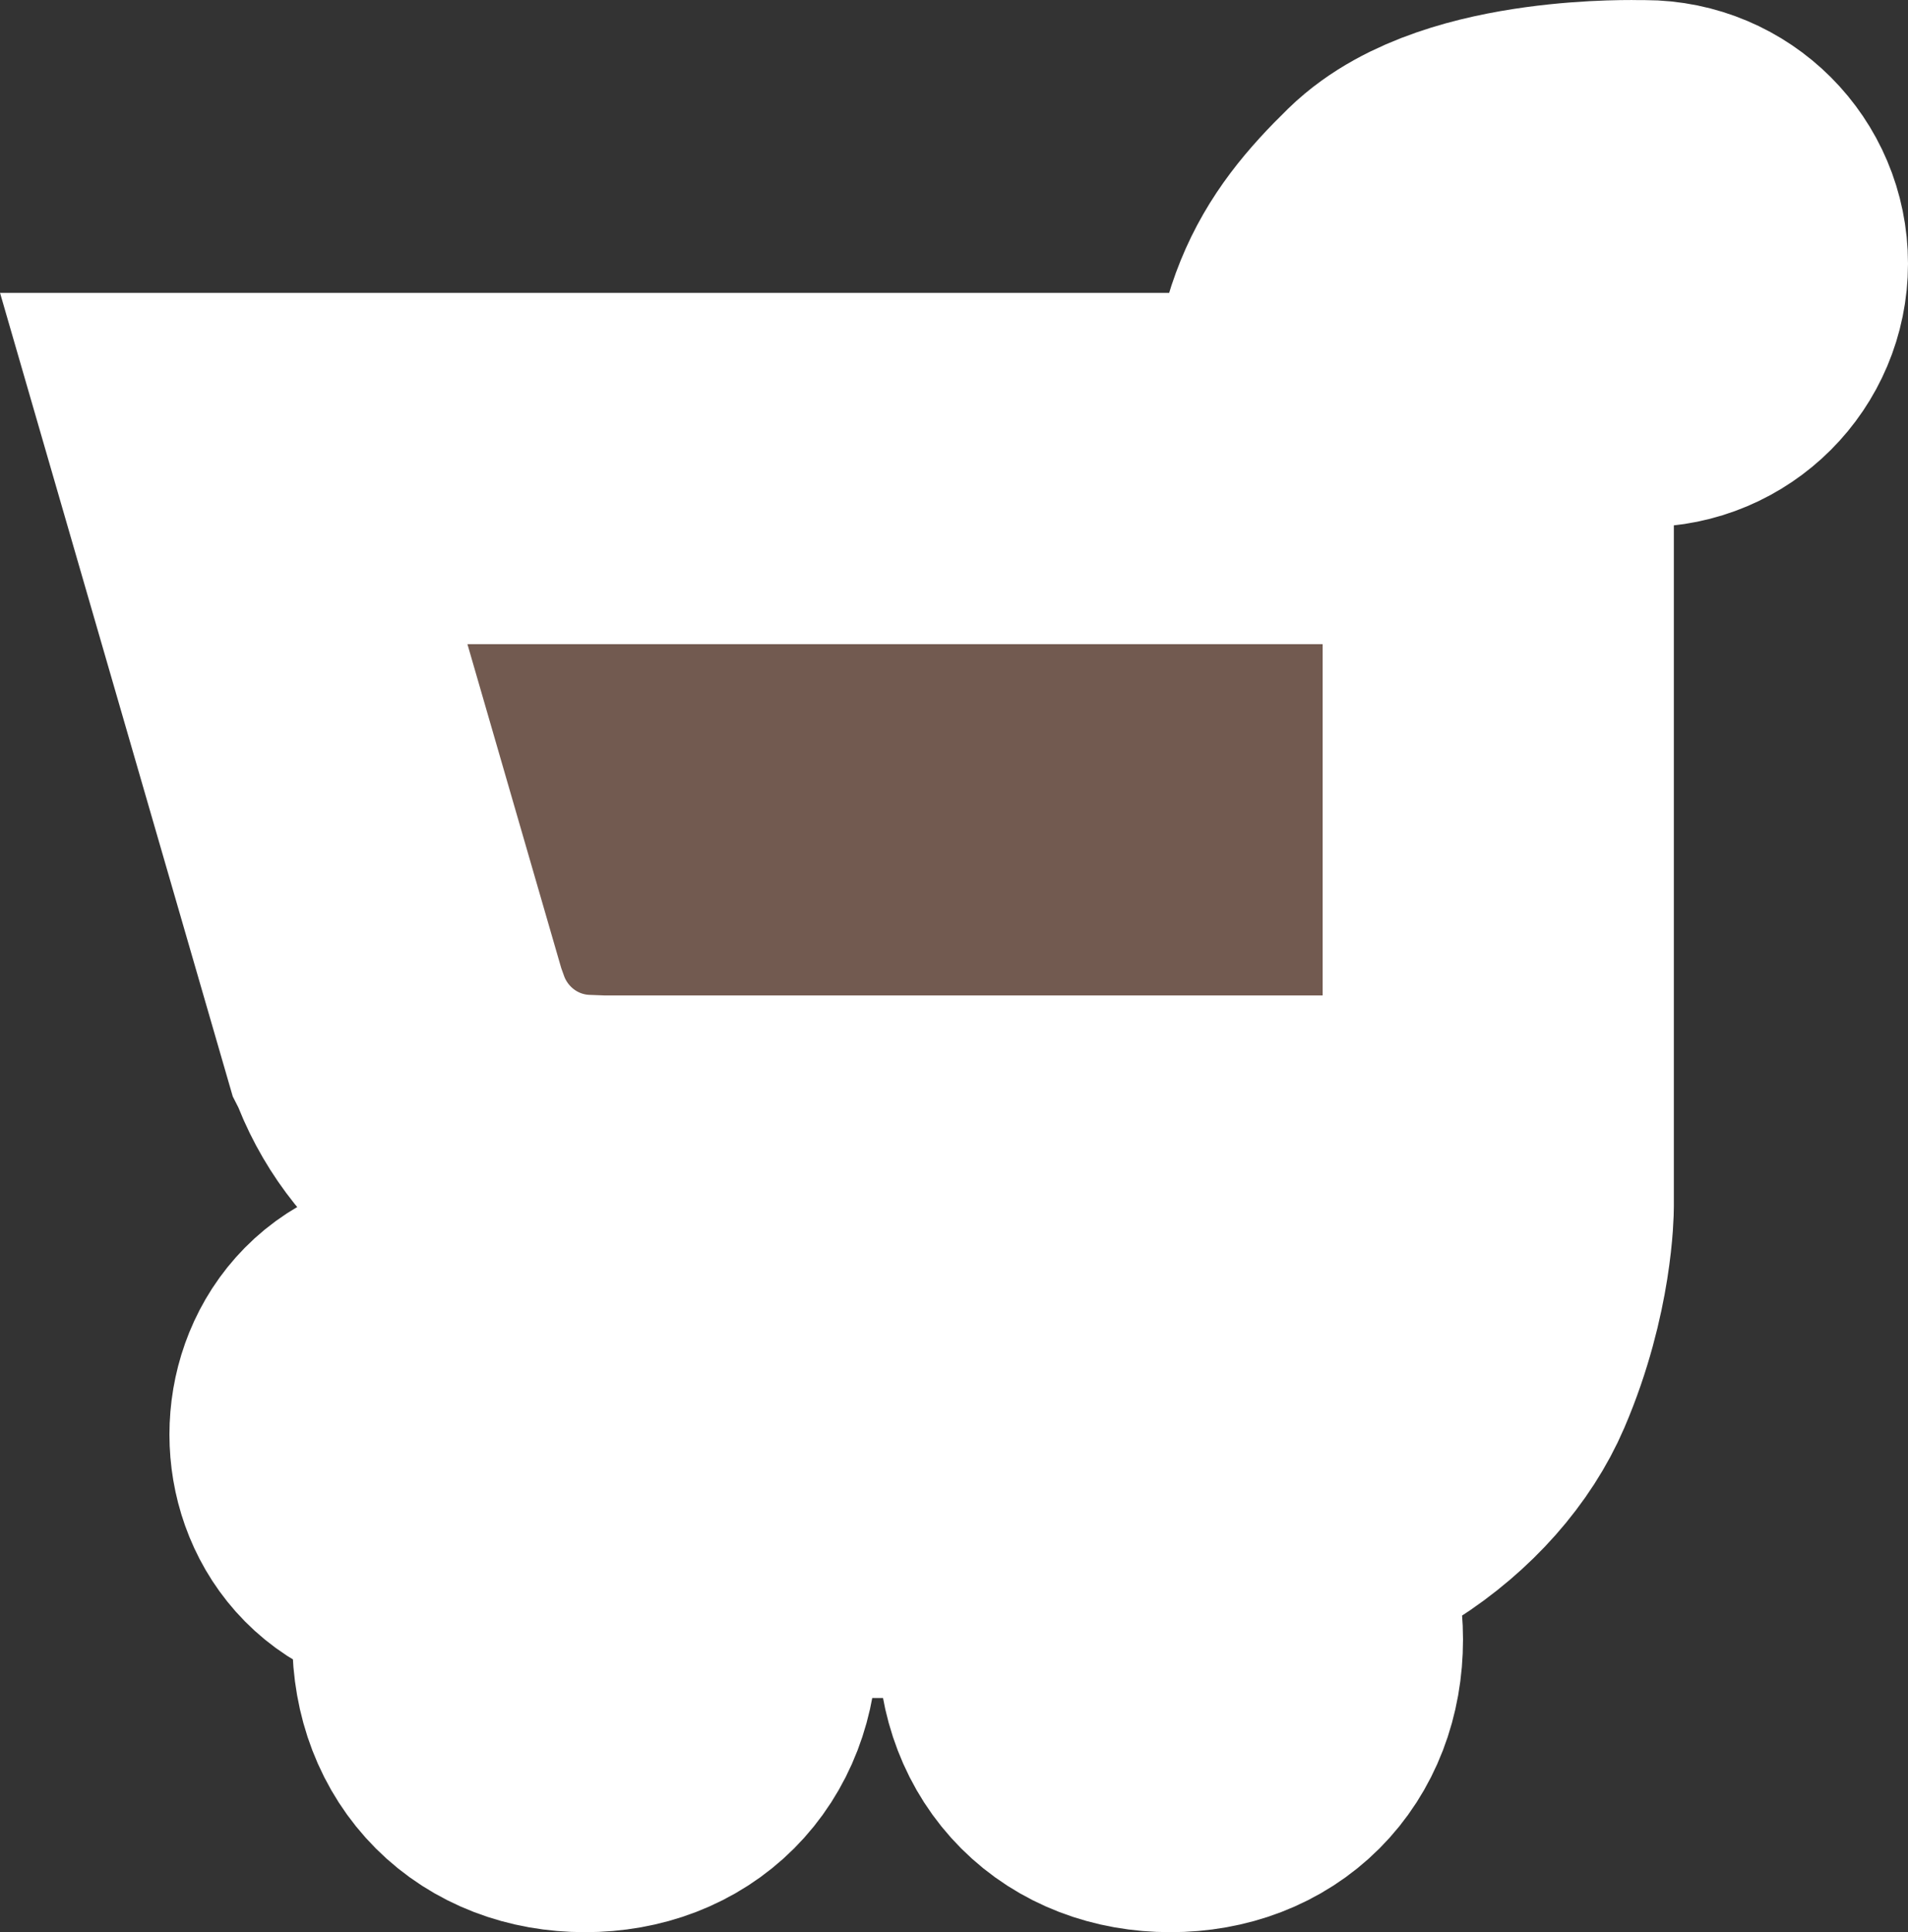 <?xml version="1.0" encoding="UTF-8" standalone="no"?>
<svg
   xmlns:dc="http://purl.org/dc/elements/1.1/"
   xmlns:cc="http://creativecommons.org/ns#"
   xmlns:rdf="http://www.w3.org/1999/02/22-rdf-syntax-ns#"
   xmlns:svg="http://www.w3.org/2000/svg"
   xmlns="http://www.w3.org/2000/svg"
   xmlns:sodipodi="http://sodipodi.sourceforge.net/DTD/sodipodi-0.dtd"
   xmlns:inkscape="http://www.inkscape.org/namespaces/inkscape"
   viewBox="0 0 17.927 18.151"
   height="18.151"
   width="17.927"
   version="1.1"
   id="svg52549"
   sodipodi:docname="grocery.svg"
   inkscape:version="1.0.2 (e86c8708, 2021-01-15)">
  <rect x="0" y="0" width="17.927" height="18.151" fill="#333333" stroke="none"/>
  <defs
     id="defs52553" />
  <sodipodi:namedview
     pagecolor="#ffffff"
     bordercolor="#666666"
     borderopacity="1"
     objecttolerance="10"
     gridtolerance="10"
     guidetolerance="10"
     inkscape:pageopacity="0"
     inkscape:pageshadow="2"
     inkscape:window-width="1126"
     inkscape:window-height="713"
     id="namedview52551"
     showgrid="false"
     inkscape:zoom="26.428571"
     inkscape:cx="4.9978788"
     inkscape:cy="5.6290653"
     inkscape:window-x="0"
     inkscape:window-y="25"
     inkscape:window-maximized="0"
     inkscape:current-layer="svg52549" />
  <title
     id="title52539">grocery_15.svg</title>
  <rect
     fill="none"
     x="-1.388"
     y="-2.174"
     width="21"
     height="21"
     id="rect52541" />
  <path
     fill="#5d60be"
     d="m 15.396,1.651 c 0,0 -1.529,-0.045 -2.14,0.55 -0.587,0.572 -0.829,1.009 -0.829,2.2 H 2.196 l 1.534,5.296 c 0.004,0.008 0.011,0.016 0.015,0.024 0.258,0.723 0.932,1.244 1.736,1.274 0.003,0.001 0.015,0.006 0.015,0.006 h 7.15 v 0.219 c 0,0 8.59e-4,0.331 -0.219,0.771 -0.22,0.44 -0.33,0.66 -1.21,0.66 H 4.067 c -1.1,0 -1.1,1.65 0,1.65 h 1.319 0.11 5.39 0.11 0.112 c 1.32,0 2.308,-0.77 2.638,-1.54 0.33,-0.77 0.331,-1.429 0.331,-1.429 v -0.331 -6.6 c 0,-0.576 0.251,-1.1 0.769,-1.1 h 0.606 c 0.456,0 0.825,-0.369 0.825,-0.825 0,-0.456 -0.369,-0.825 -0.825,-0.825 z m -4.4,12.65 c -0.66,0 -1.1,0.44 -1.1,1.1 0,0.66 0.44,1.1 1.1,1.1 0.66,0 1.1,-0.44 1.1,-1.1 0,-0.66 -0.44,-1.1 -1.1,-1.1 z m -5.5,0 c -0.66,0 -1.1,0.44 -1.1,1.1 0,0.66 0.44,1.1 1.1,1.1 0.66,0 1.1,-0.44 1.1,-1.1 0,-0.66 -0.44,-1.1 -1.1,-1.1 z"
     id="path52547"
     style="fill:#725a50;fill-opacity:1;stroke:#ffffff;stroke-width:3.3;stroke-linecap:round;stroke-miterlimit:4;stroke-dasharray:none;stroke-opacity:1;paint-order:stroke fill markers" />
</svg>
